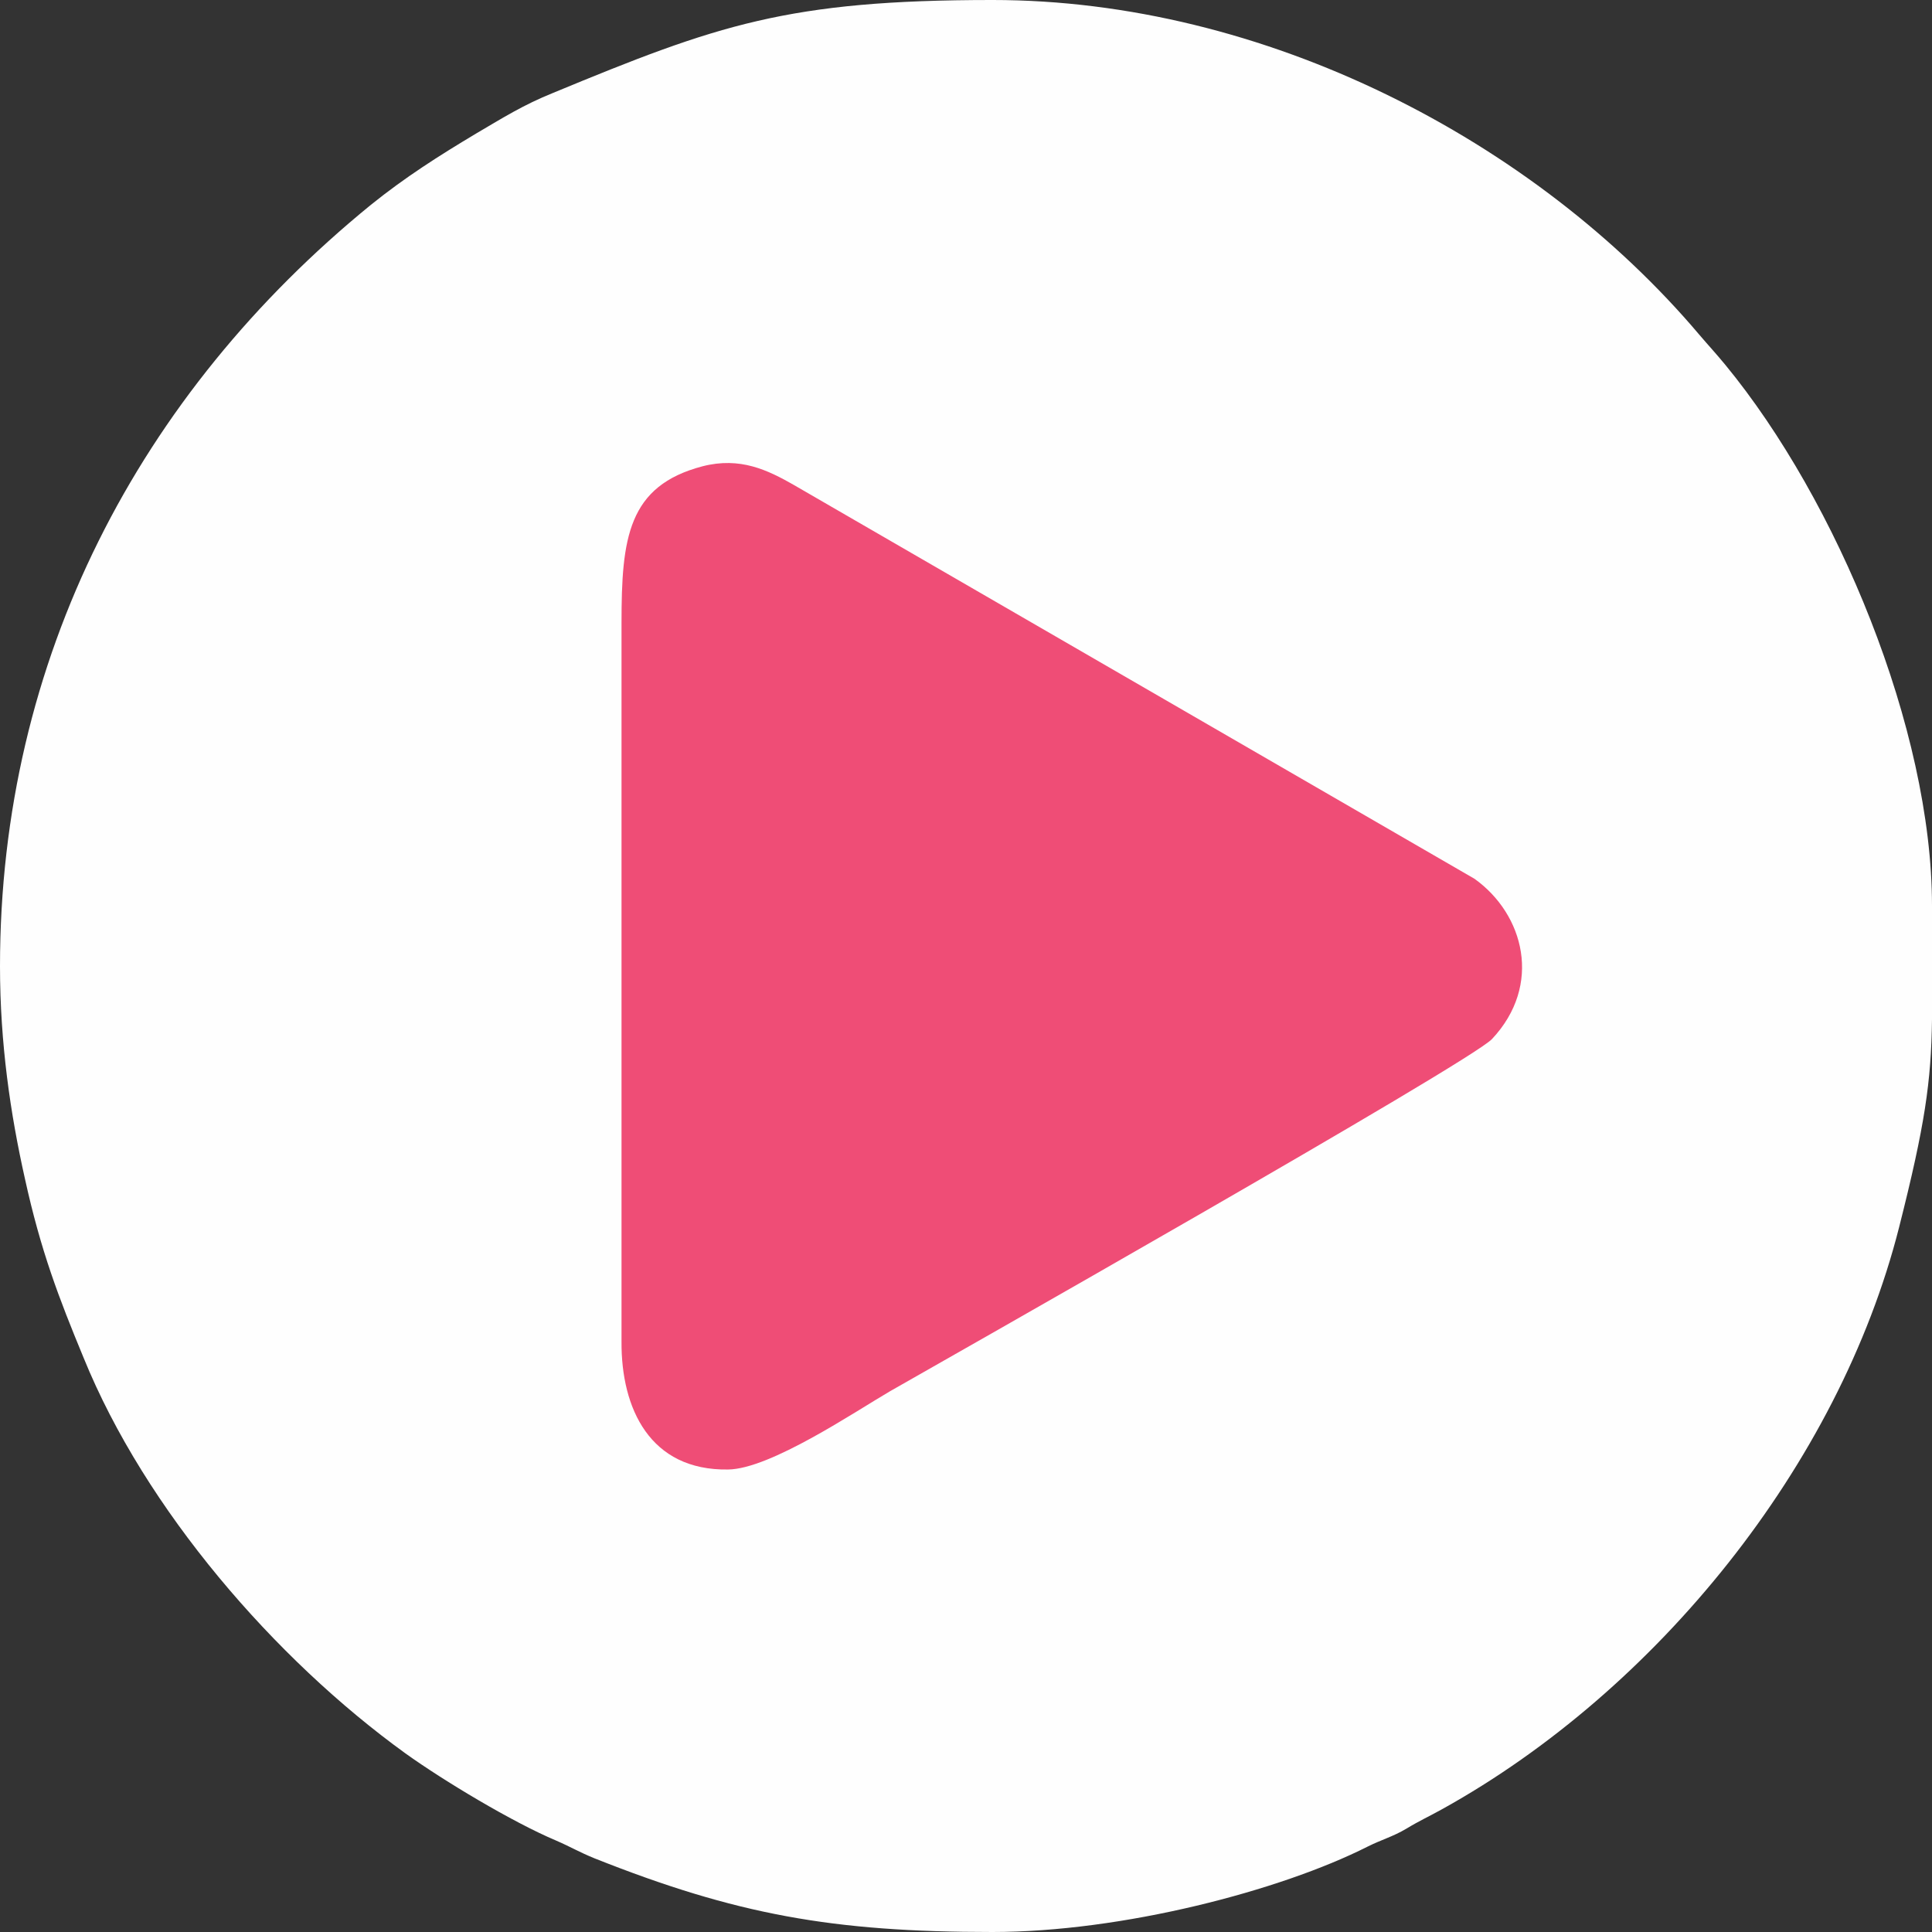 <?xml version="1.0" encoding="UTF-8"?>
<!DOCTYPE svg PUBLIC "-//W3C//DTD SVG 1.1//EN" "http://www.w3.org/Graphics/SVG/1.1/DTD/svg11.dtd">
<!-- Creator: CorelDRAW X7 -->
<svg xmlns="http://www.w3.org/2000/svg" xml:space="preserve" width="5.333in" height="5.333in" version="1.1" shape-rendering="geometricPrecision" text-rendering="geometricPrecision" image-rendering="optimizeQuality" fill-rule="evenodd" clip-rule="evenodd"
viewBox="0 0 4641 4641"
 xmlns:xlink="http://www.w3.org/1999/xlink">
 <rect x="0" y="0" width="4641" height="4641" fill="#333333" stroke="none"/>
 <g id="Layer_x0020_1">
  <path fill="#FEFEFE" d="M1737 1187c85,-22 148,8 207,42l1545 894c112,80 155,241 40,363 -52,54 -1274,747 -1367,800 -79,46 -272,176 -367,178 -178,2 -243,-140 -243,-291l1 -1632c0,-191 14,-311 184,-354zm2904 989l0 273c-2,150 -17,254 -79,499 -145,572 -583,1112 -1096,1397 -34,19 -55,28 -88,48 -32,19 -59,26 -93,43 -210,106 -589,205 -901,205 -385,0 -616,-42 -956,-177 -39,-16 -56,-27 -93,-43 -104,-44 -269,-143 -361,-209 -314,-227 -625,-586 -773,-950 -60,-145 -103,-257 -141,-430 -35,-156 -60,-326 -60,-511 0,-738 334,-1375 891,-1829 82,-66 162,-117 254,-172 63,-37 112,-68 184,-97 394,-163 563,-223 1055,-223 653,0 1302,336 1698,804 23,27 40,45 63,73 268,326 496,875 496,1299z"/>
  <path fill="#EF4D76" d="M1688 1120c-180,47 -195,173 -195,376l0 1727c-1,160 68,310 256,307 101,-1 305,-139 389,-188 98,-56 1392,-789 1446,-846 122,-130 77,-300 -42,-385l-1635 -946c-63,-36 -129,-68 -219,-45z"/>
 </g>
</svg>
